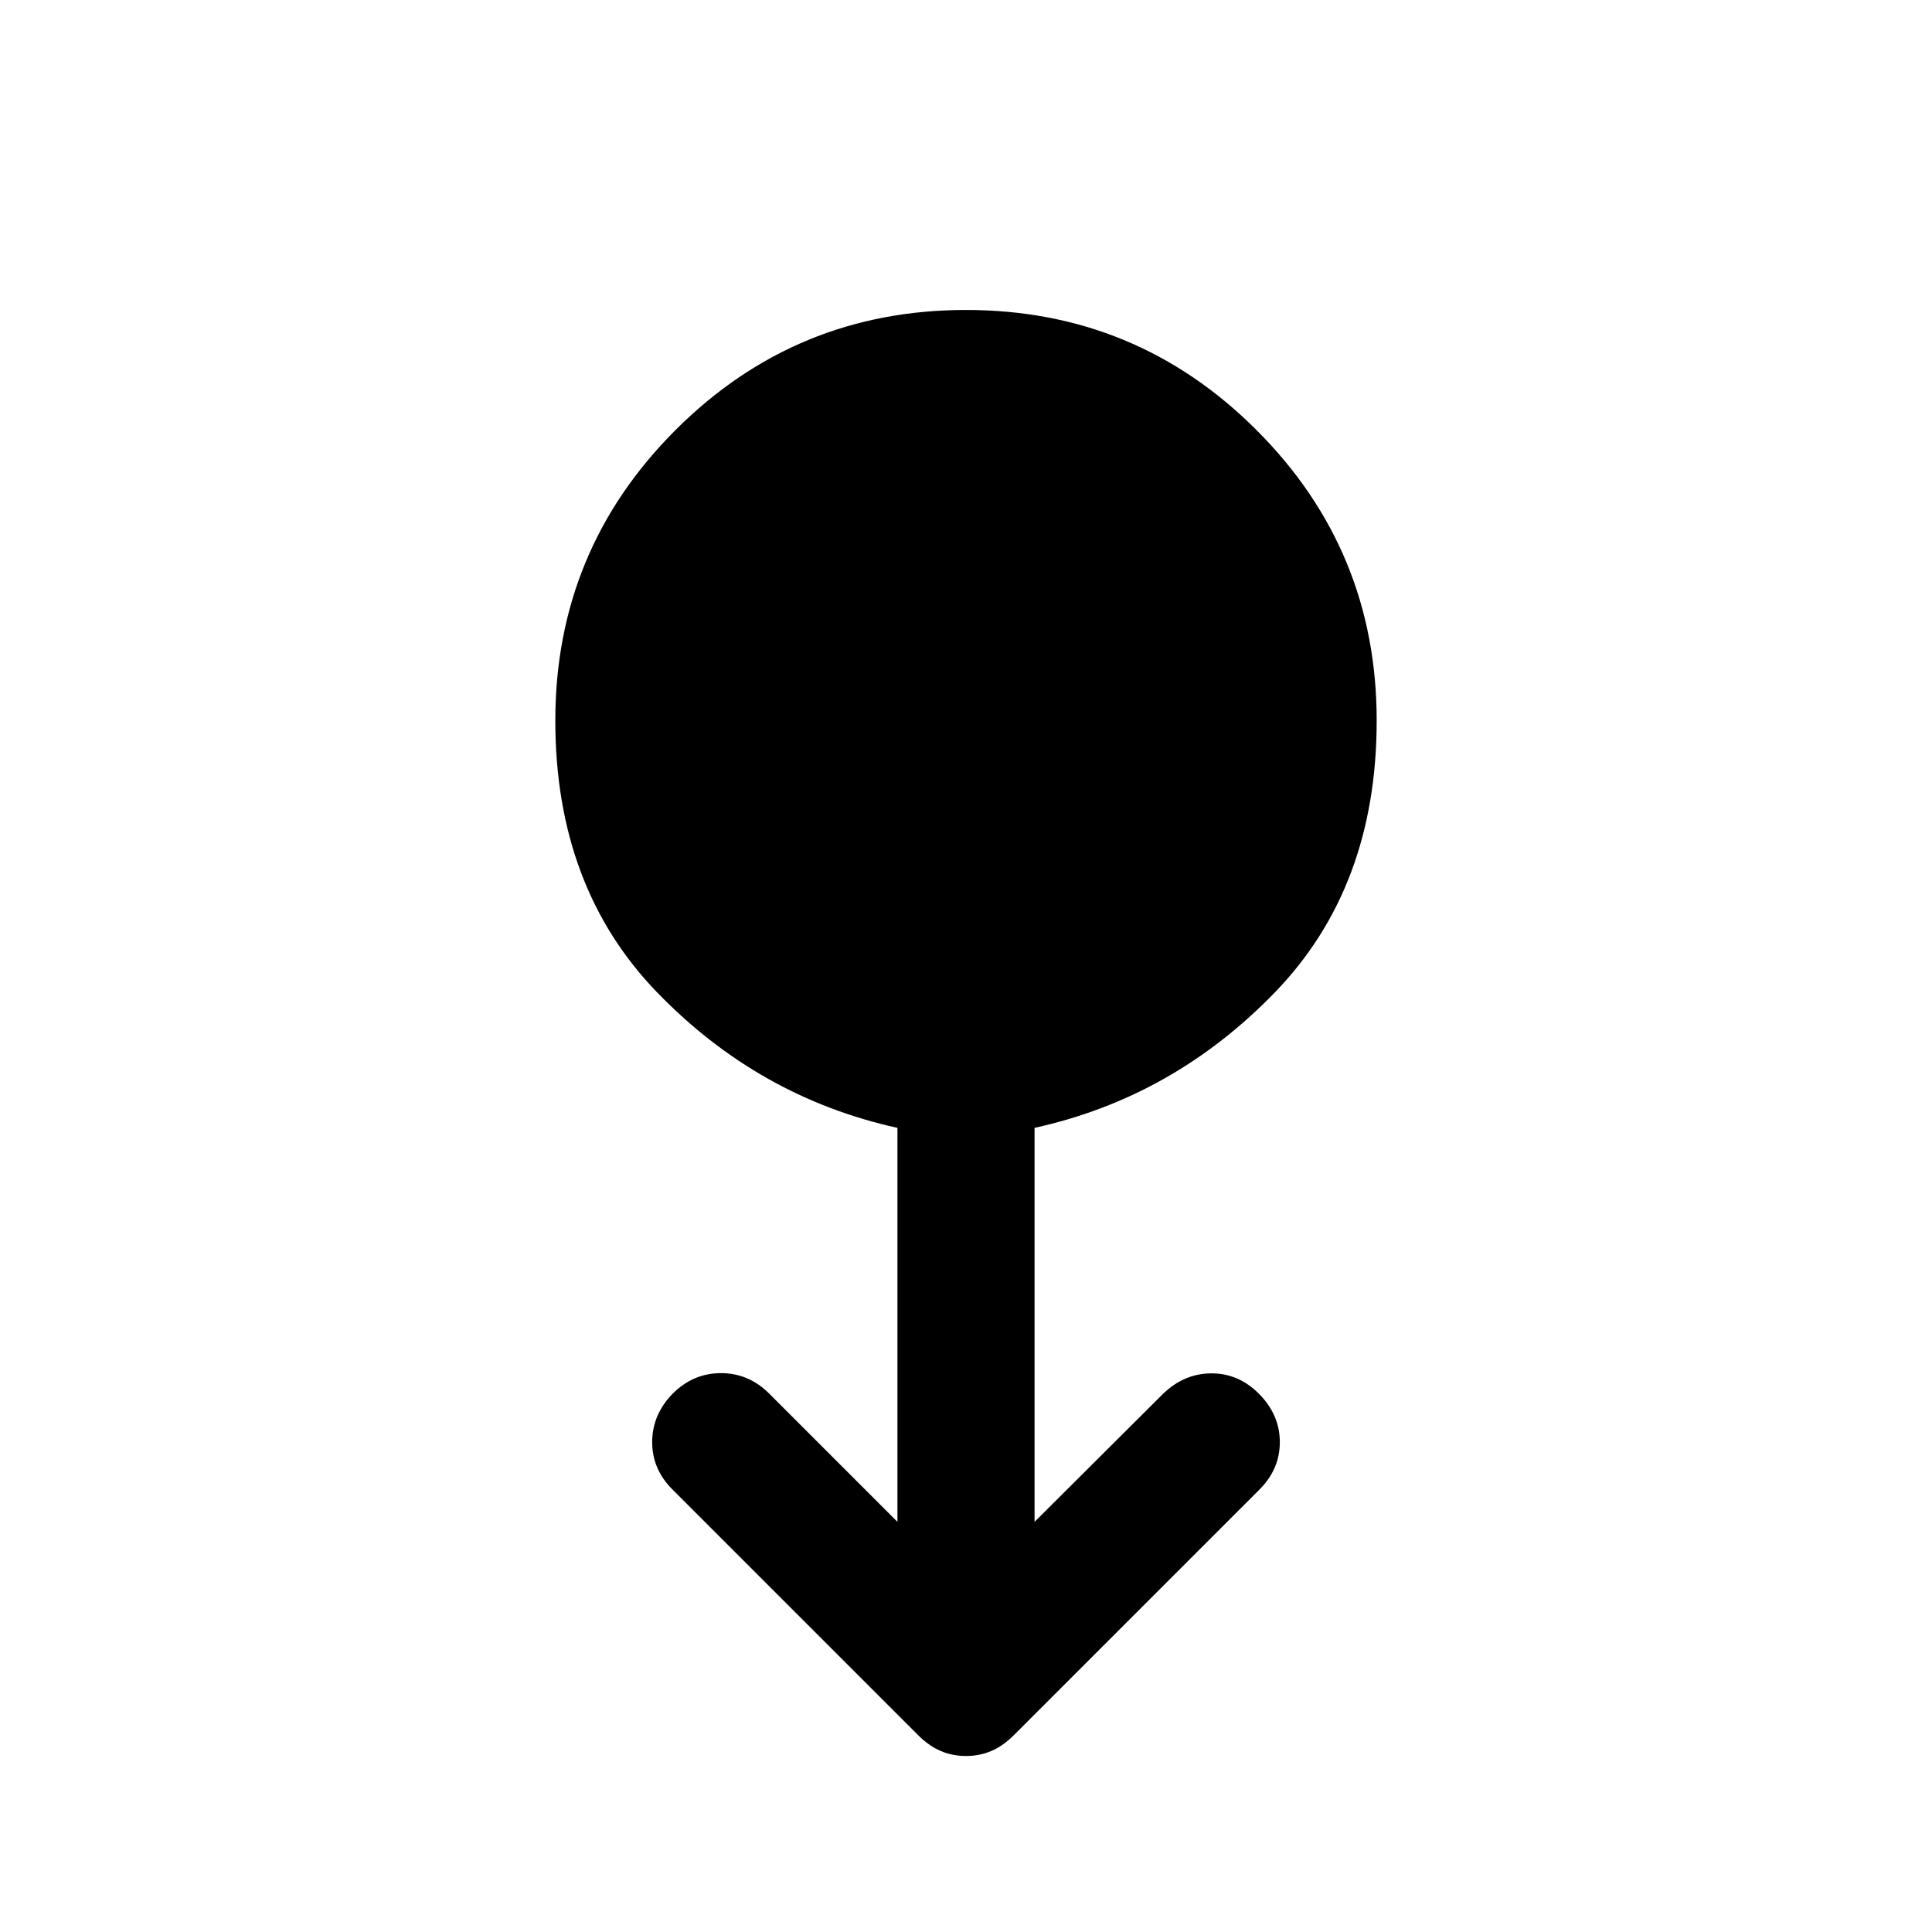 <svg xmlns="http://www.w3.org/2000/svg" width="48" height="48" viewBox="0 -960 960 960"><path d="M480-87.456q-6.717 0-12.554-2.479-5.837-2.478-11.316-7.956L334.5-219.522q-10.435-10.195-10.435-23.869t10.196-24.109q10.195-10.196 23.989-10.196 13.793 0 23.989 10.196l63.696 63.695v-195.76q-69-15.196-119.5-67.413-50.5-52.218-50.5-134.935 0-84.674 59.695-144.37 59.696-59.695 144.37-59.695t144.37 59.695q59.695 59.696 59.695 144.37 0 82.717-50.5 134.935-50.5 52.217-119.5 67.413v195.76l63.696-63.456q10.435-10.196 23.989-10.315 13.554-.12 23.75 10.076 10.435 10.435 10.435 24.109 0 13.674-10.435 23.869L503.87-97.892q-5.479 5.479-11.316 7.957-5.837 2.479-12.554 2.479Z"/></svg>